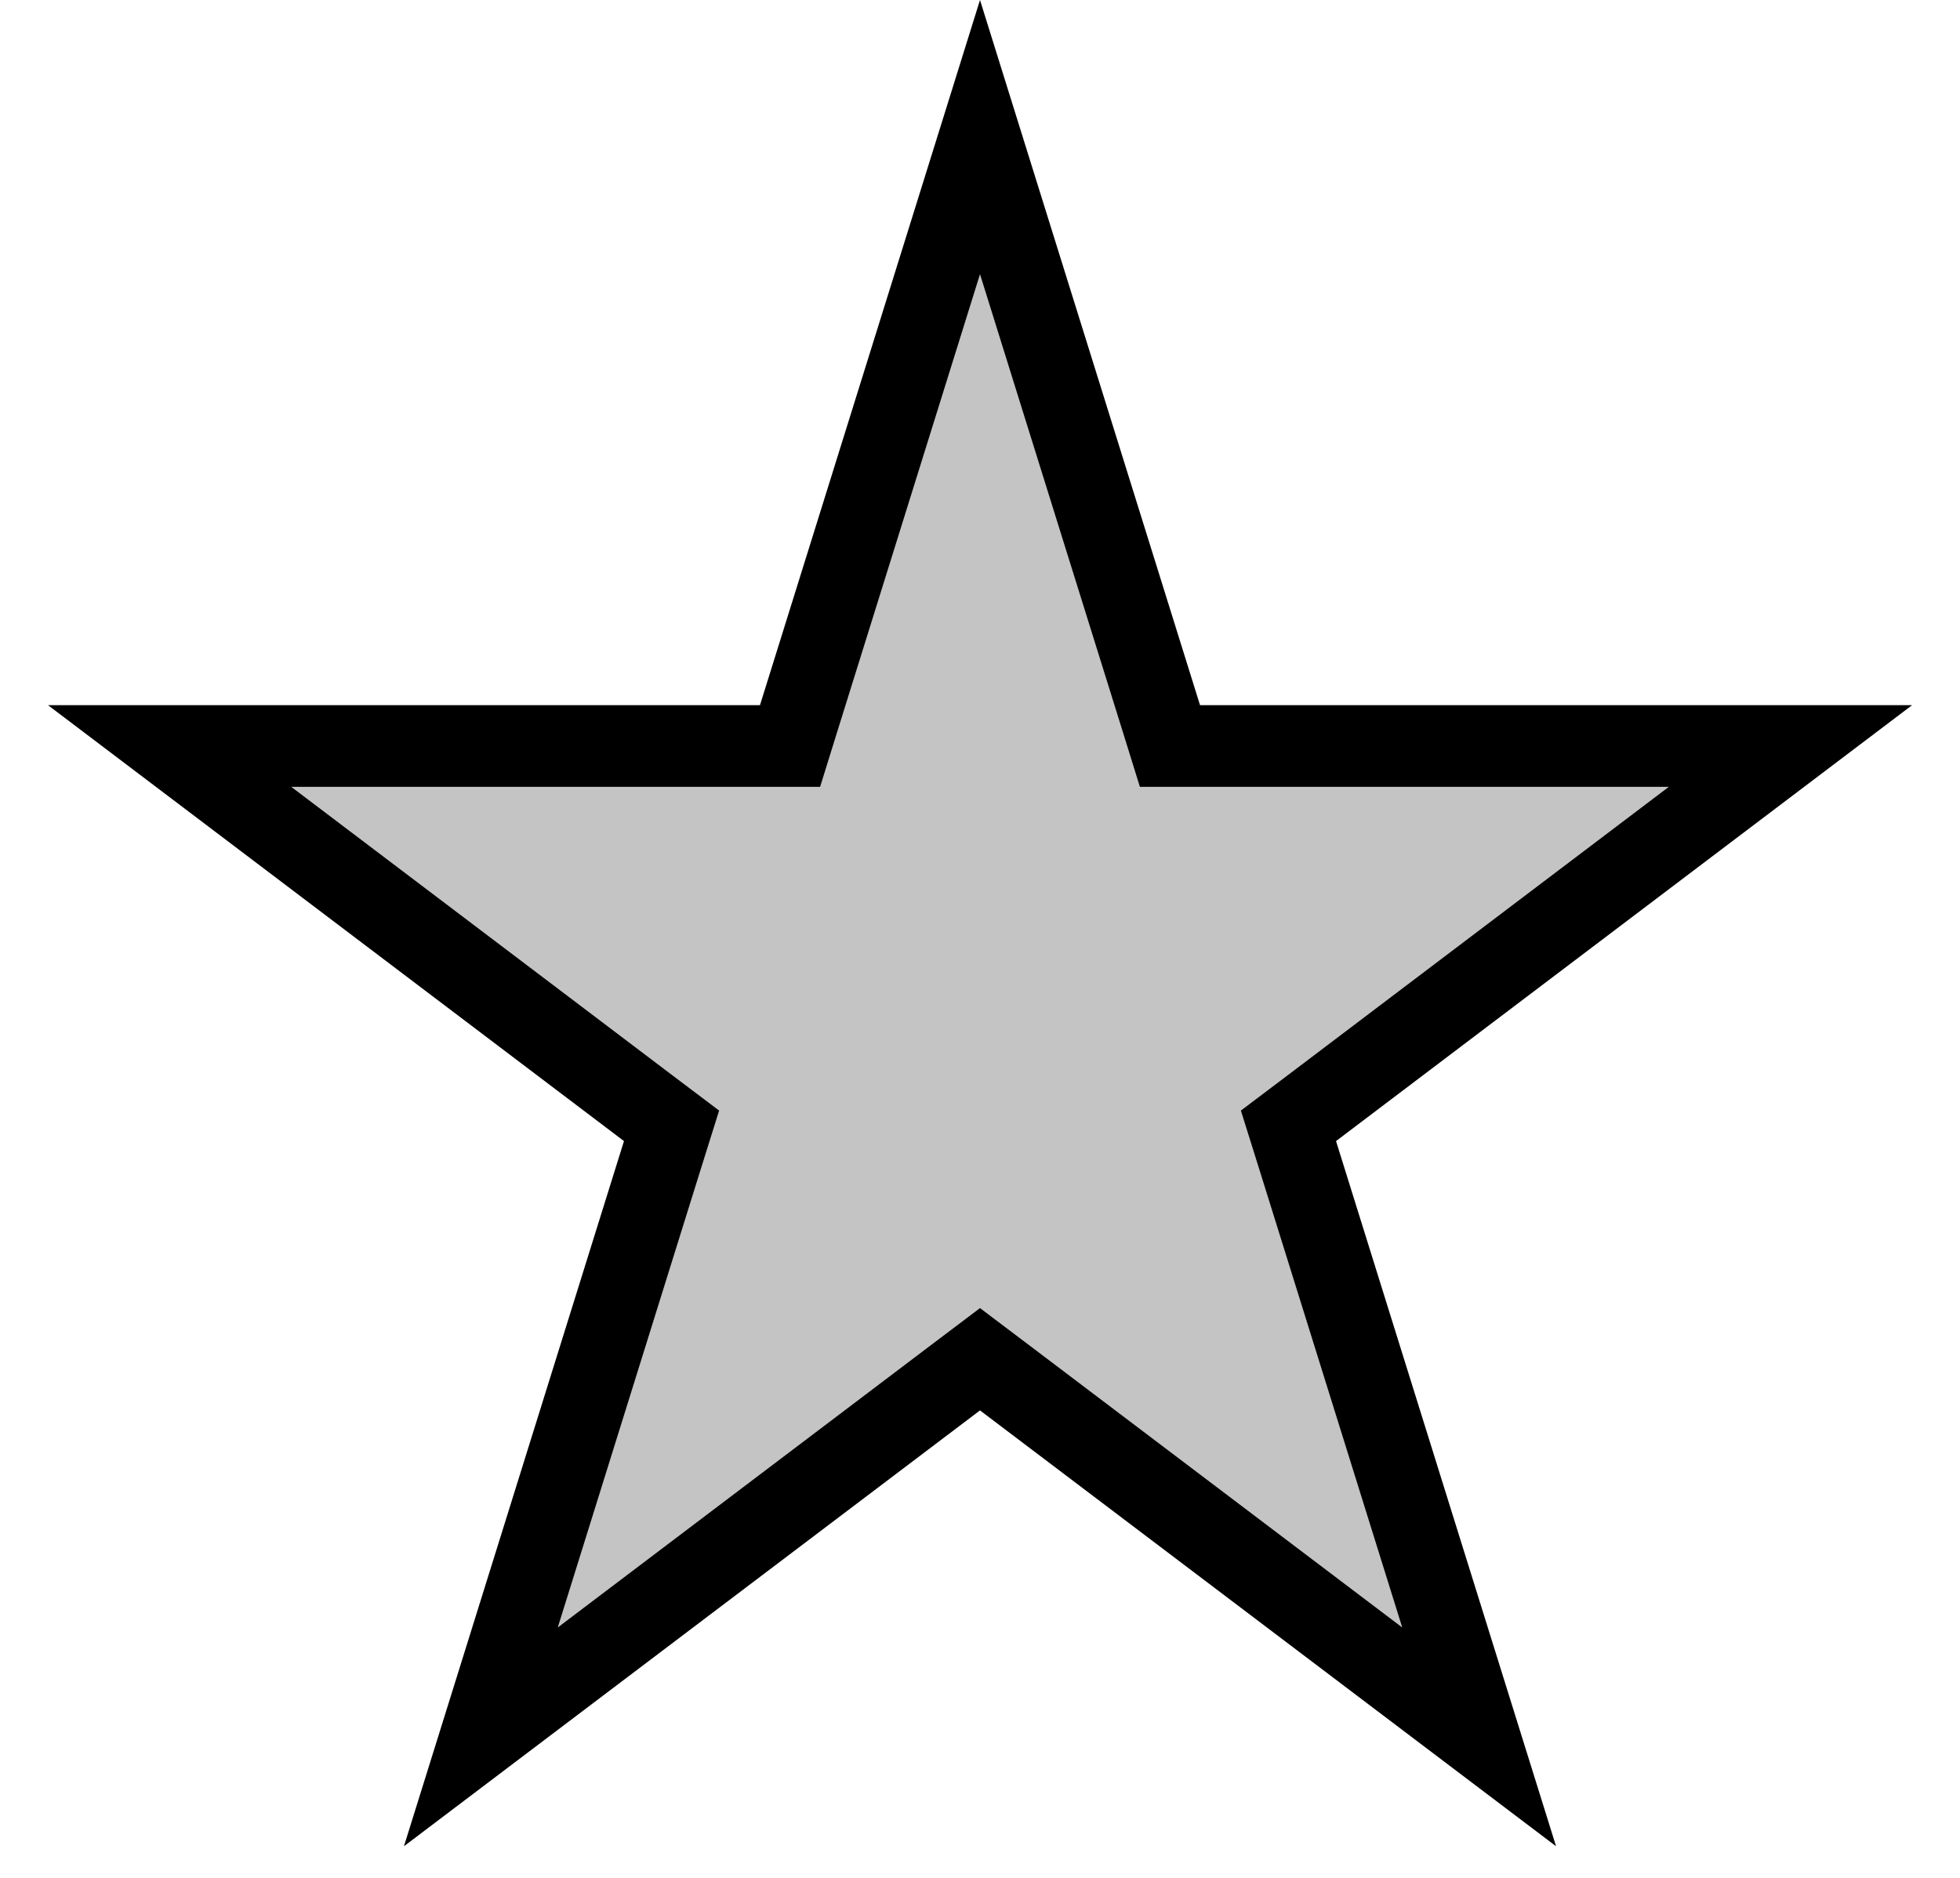 <svg width="24" height="23" viewBox="0 0 24 23" fill="none" xmlns="http://www.w3.org/2000/svg">
<path d="M12 1.679L14.217 8.786L14.326 9.137H14.694H21.924L16.058 13.577L15.777 13.789L15.882 14.124L18.112 21.273L12.302 16.876L12 16.648L11.698 16.876L5.888 21.273L8.118 14.124L8.223 13.789L7.942 13.577L2.077 9.137H9.306H9.674L9.783 8.786L12 1.679Z" fill="#C4C4C4" stroke="black"/>
</svg>
